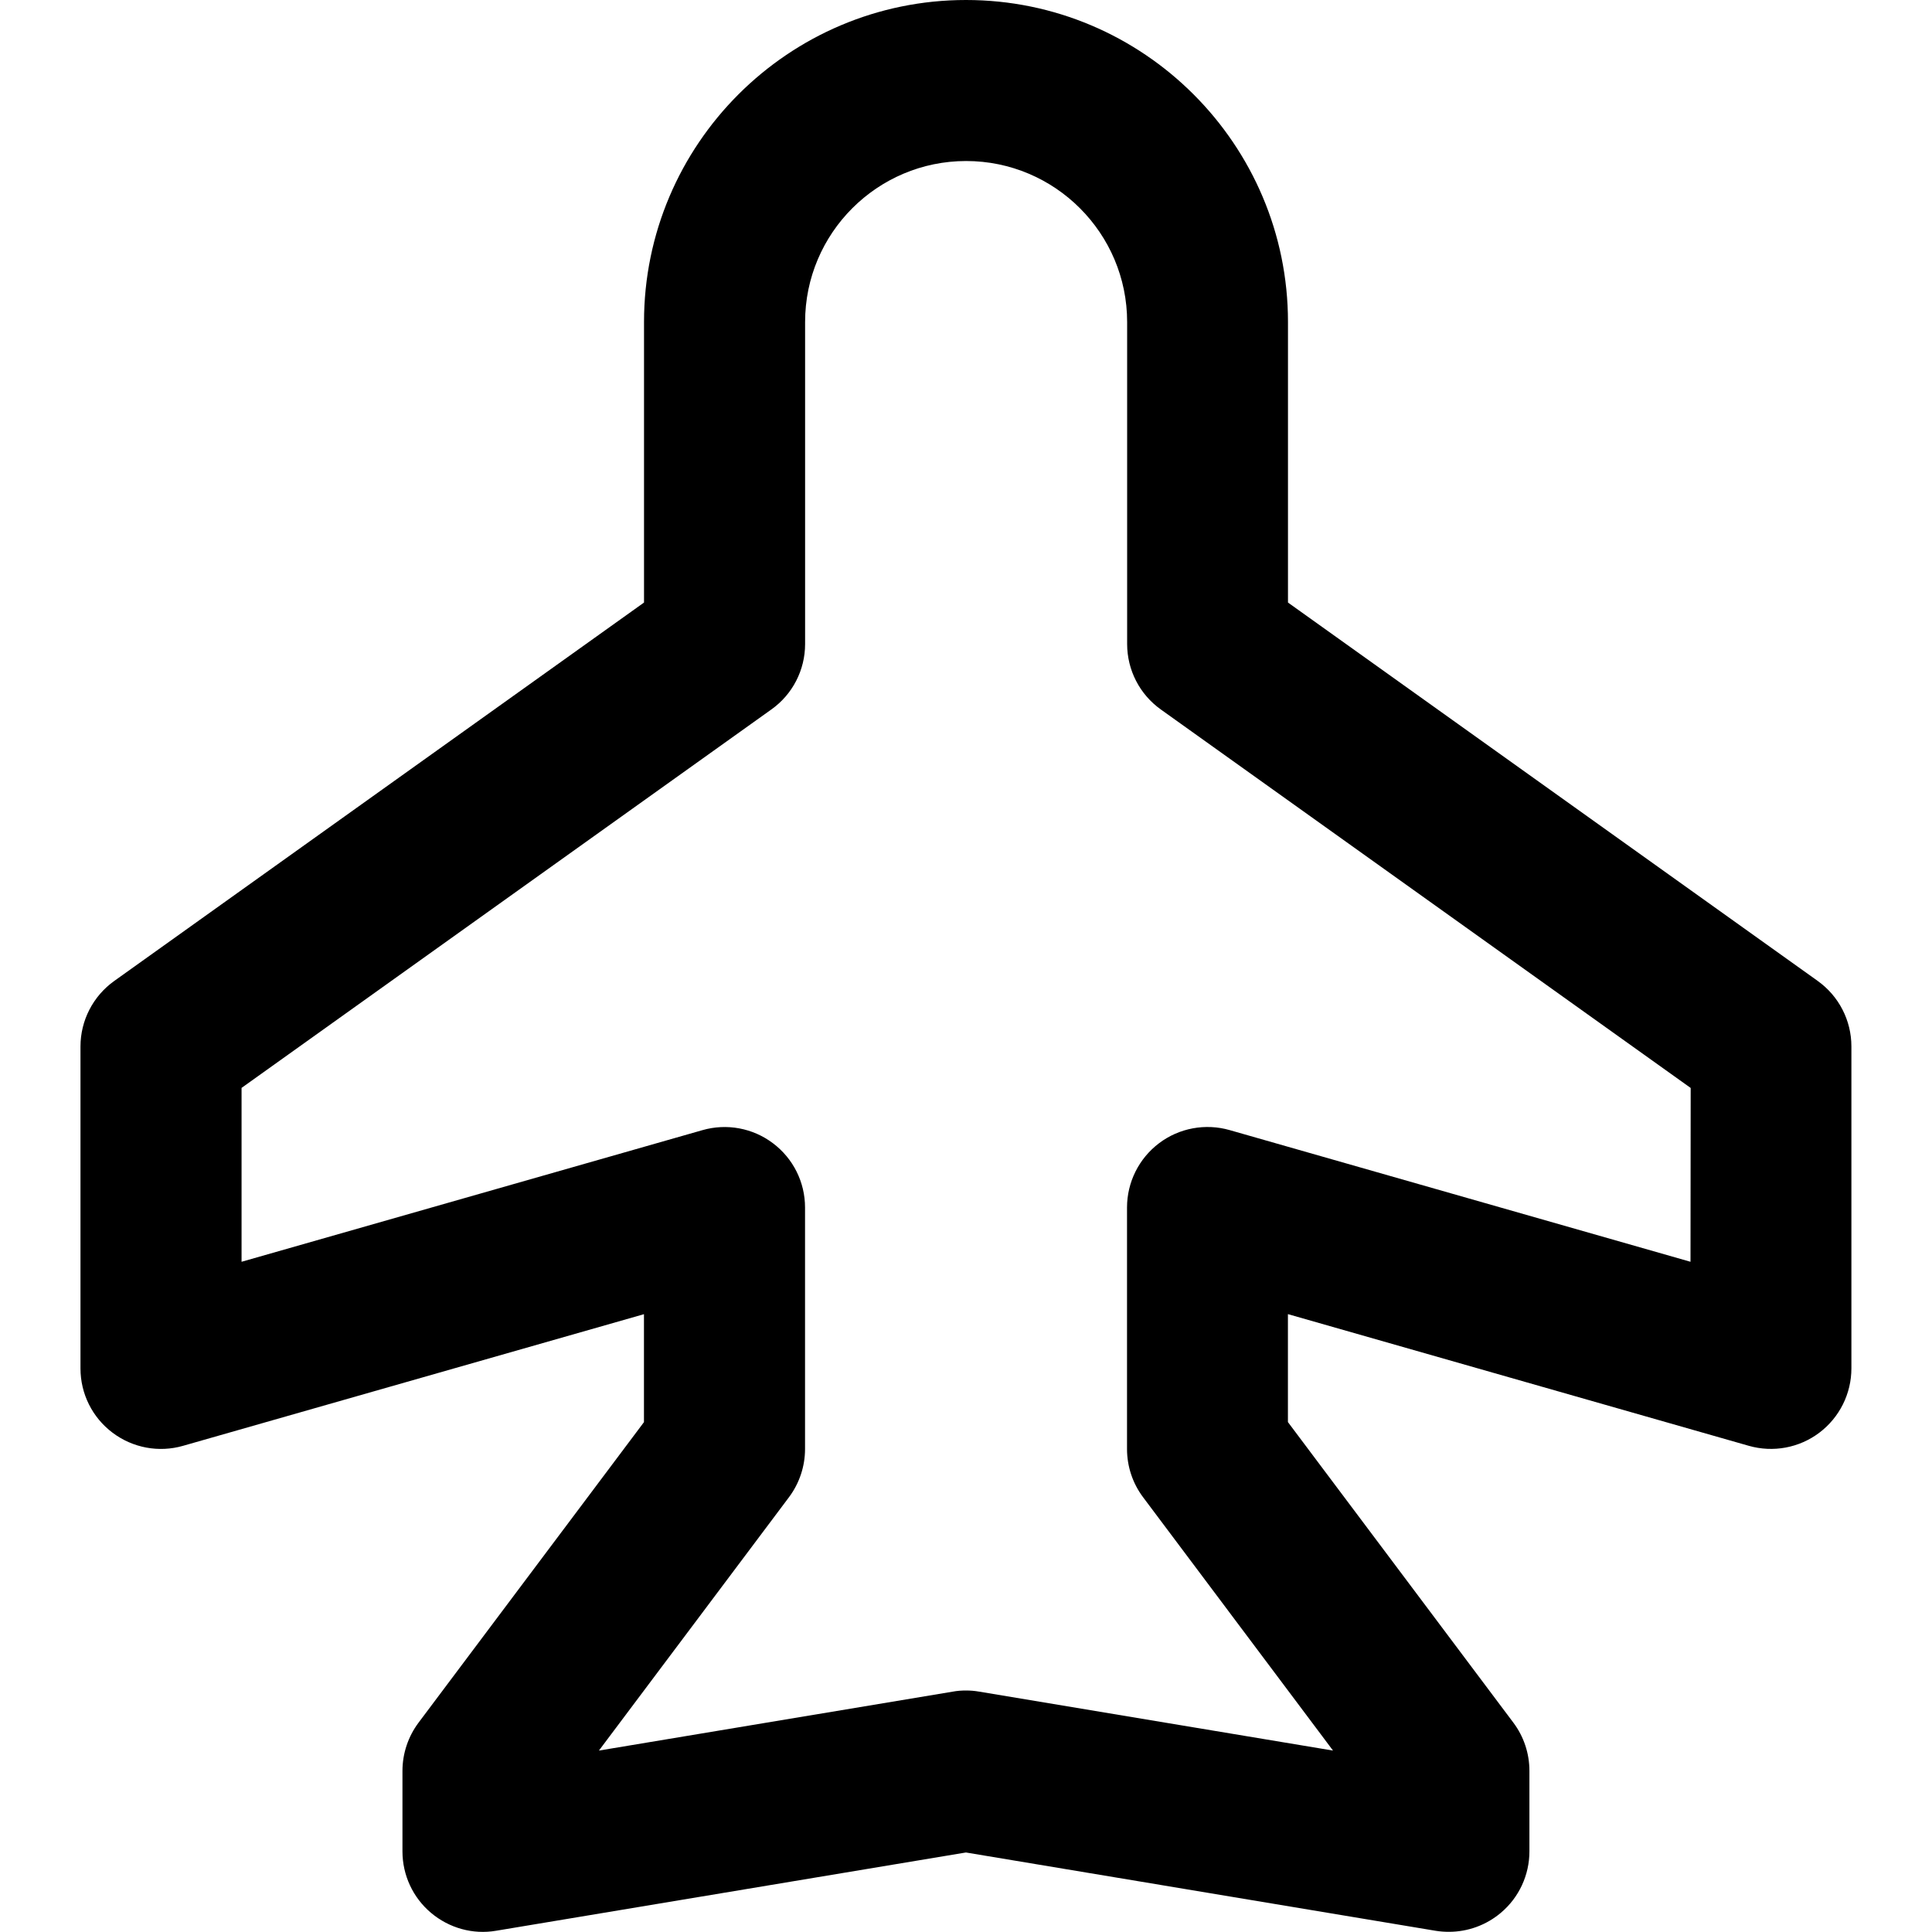 <!-- Generated by IcoMoon.io -->
<svg version="1.1" xmlns="http://www.w3.org/2000/svg" width="32" height="32" viewBox="0 0 32 32">
<title>airplane-mode</title>
<path d="M30.108 16.248l-8.775-6.268v-4.647c0-2.941-2.392-5.333-5.333-5.333s-5.333 2.392-5.333 5.333v4.647l-8.775 6.268c-0.351 0.251-0.559 0.655-0.559 1.085v5.333c0 0.419 0.196 0.812 0.531 1.064s0.767 0.333 1.169 0.217l7.633-2.18v1.788l-3.733 4.977c-0.173 0.231-0.267 0.512-0.267 0.8v1.333c0 0.392 0.172 0.764 0.472 1.017s0.695 0.364 1.081 0.297l7.78-1.296 7.78 1.297c0.073 0.012 0.147 0.017 0.22 0.017 0.313 0 0.619-0.111 0.861-0.316 0.3-0.253 0.472-0.625 0.472-1.017v-1.333c0-0.288-0.093-0.569-0.267-0.8l-3.733-4.977v-1.788l7.633 2.181c0.403 0.115 0.835 0.035 1.169-0.217s0.531-0.647 0.531-1.065v-5.333c0-0.431-0.208-0.835-0.559-1.085zM28 20.899l-7.633-2.181c-0.401-0.115-0.836-0.035-1.169 0.217-0.335 0.253-0.531 0.647-0.531 1.065v4c0 0.288 0.093 0.569 0.267 0.8l3.145 4.195-5.86-0.976c-0.072-0.013-0.145-0.019-0.219-0.019s-0.147 0.005-0.22 0.019l-5.86 0.976 3.147-4.195c0.173-0.231 0.267-0.512 0.267-0.8v-4c0-0.419-0.196-0.812-0.531-1.064-0.333-0.252-0.767-0.333-1.169-0.217l-7.633 2.18v-2.88l8.775-6.268c0.351-0.249 0.559-0.653 0.559-1.084v-5.333c0-1.471 1.196-2.667 2.667-2.667s2.667 1.196 2.667 2.667v5.333c0 0.431 0.208 0.835 0.559 1.085l8.775 6.268z"></path>
</svg>
